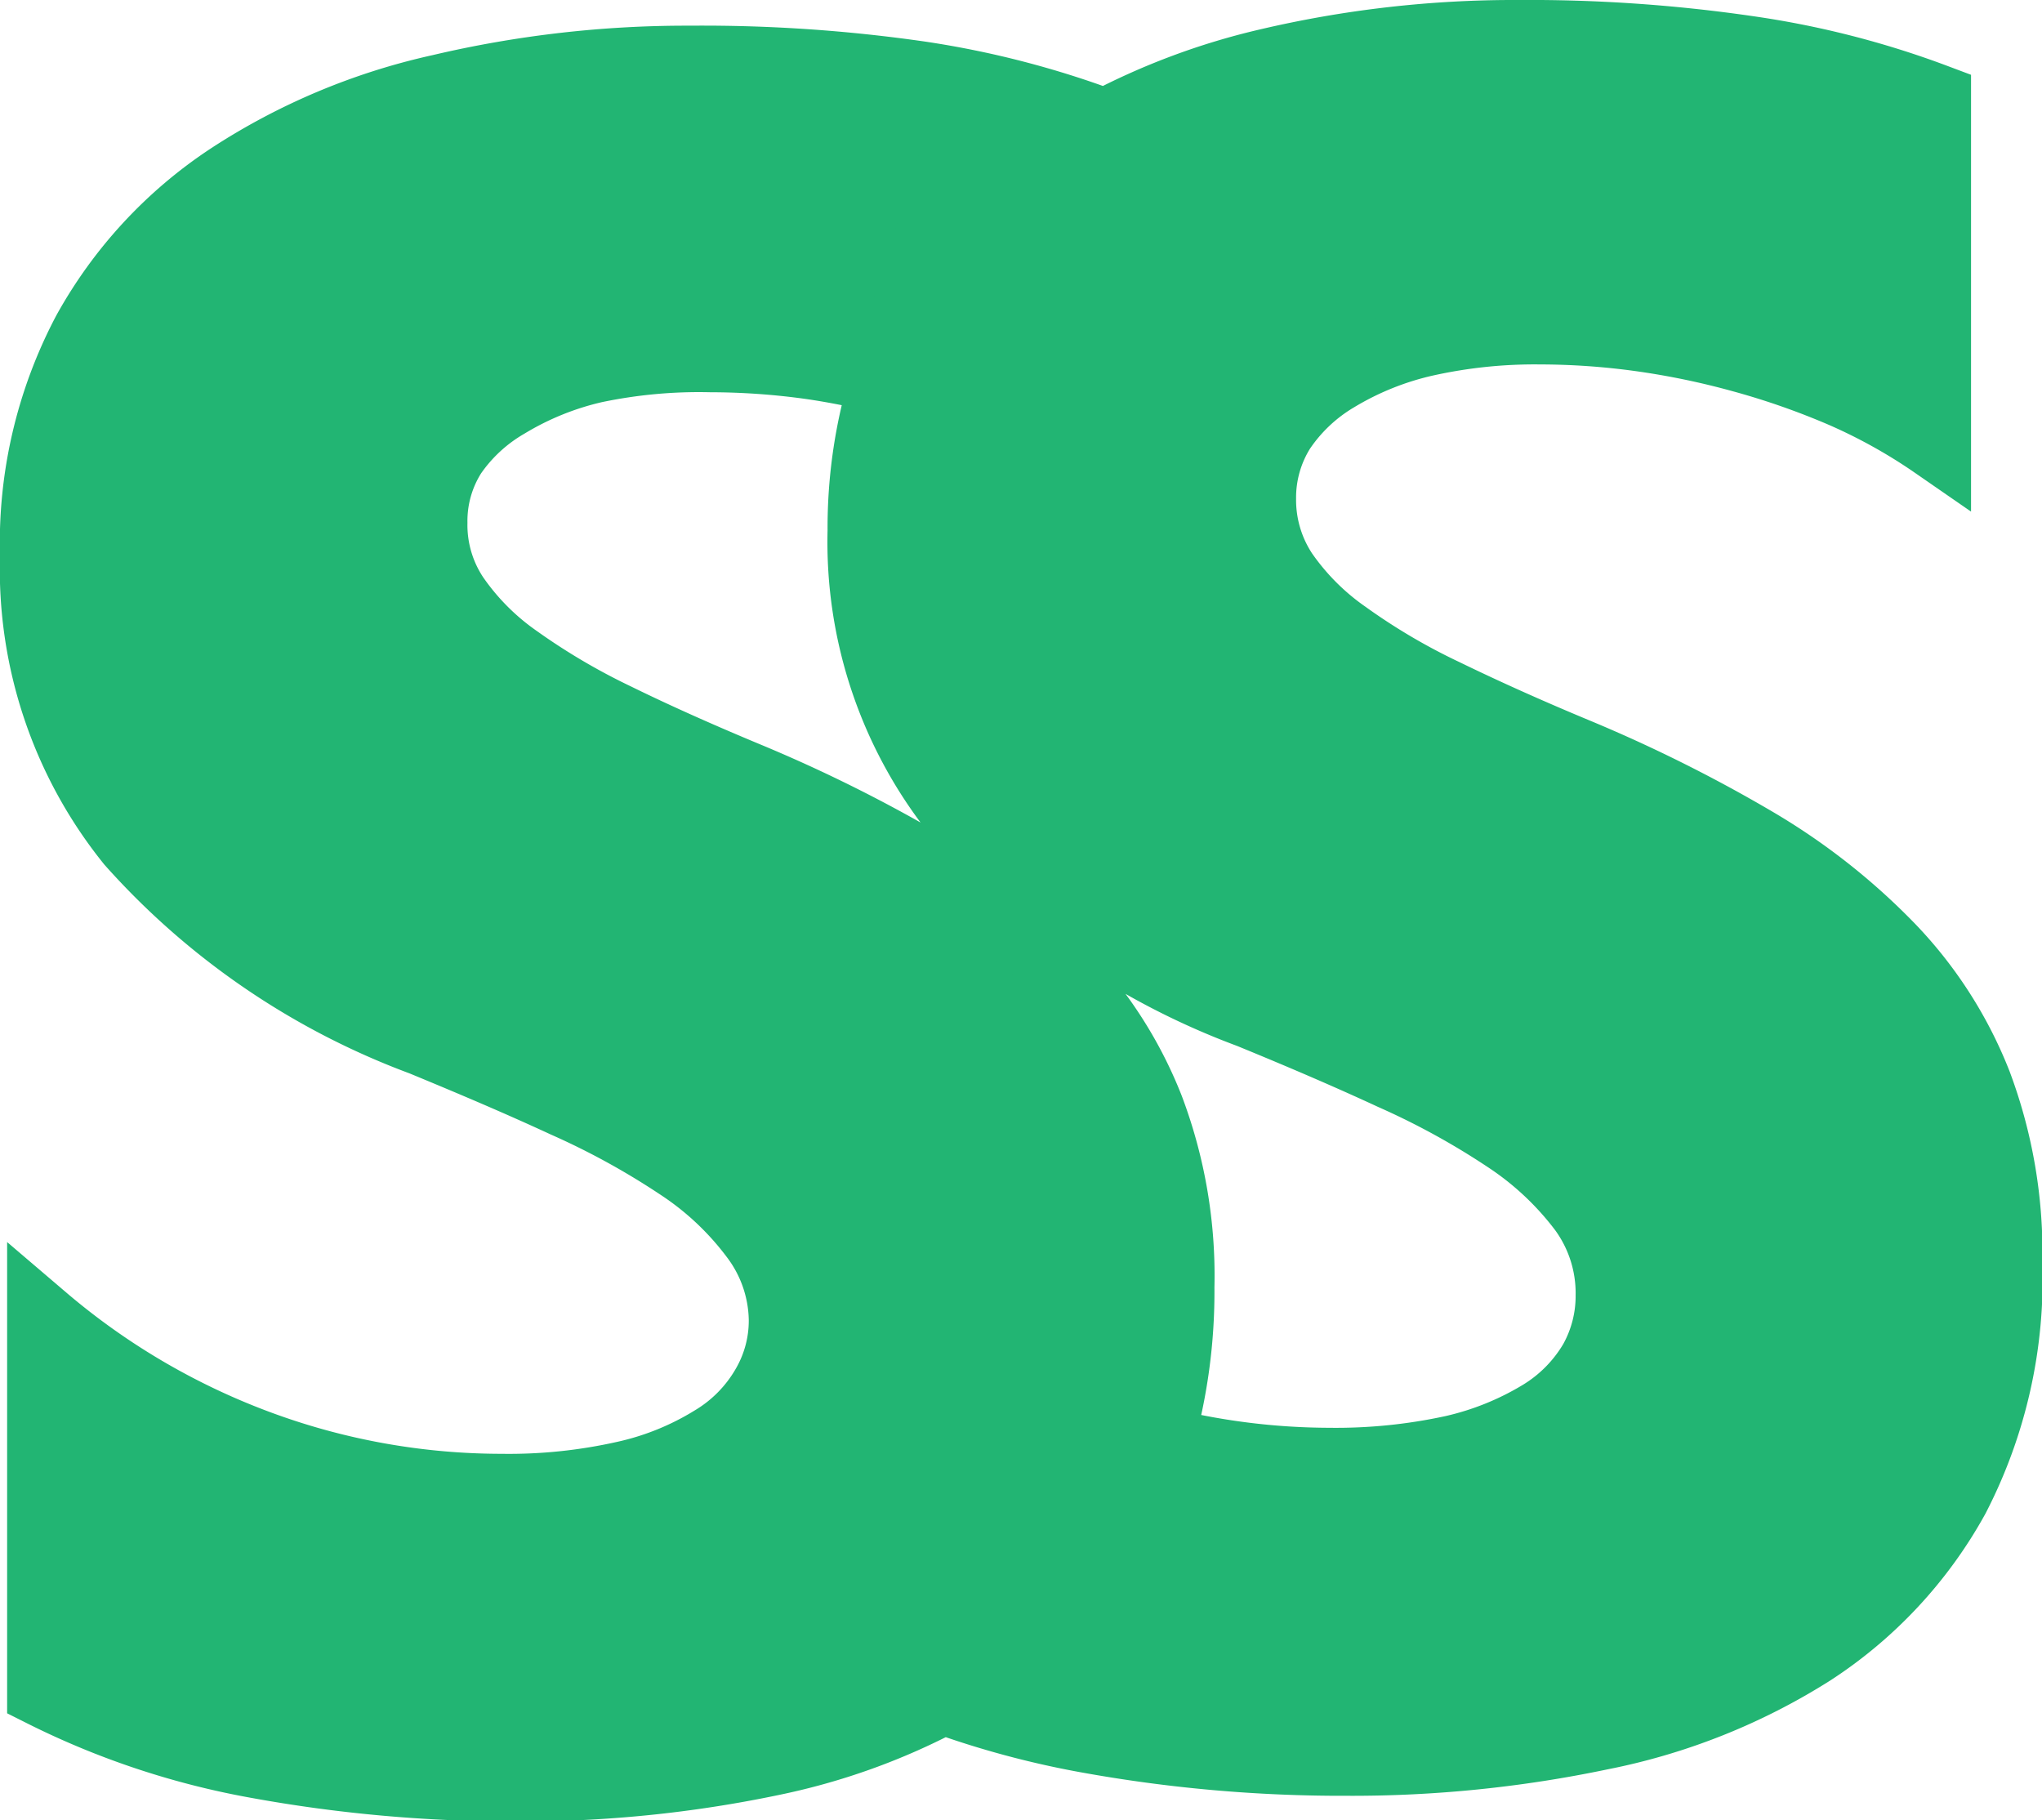 <svg id="Layer_1" data-name="Layer 1" xmlns="http://www.w3.org/2000/svg" viewBox="0 0 57.27 51.04"><defs><style>.cls-1{fill:#22b573;stroke:#22b573;stroke-miterlimit:10;stroke-width:2px;}</style></defs><title>logo-green1</title><path class="cls-1" d="M55.43,30.41A11.59,11.59,0,0,0,53,26.61a17.86,17.86,0,0,0-3.82-3,40.82,40.82,0,0,0-5-2.49c-1.37-.57-2.59-1.12-3.68-1.65a17.79,17.79,0,0,1-2.77-1.63,7,7,0,0,1-1.76-1.76,3.73,3.73,0,0,1-.62-2.1,3.6,3.6,0,0,1,.55-1.94,4.87,4.87,0,0,1,1.57-1.48,8.45,8.45,0,0,1,2.48-1,14.16,14.16,0,0,1,3.25-.34,20.78,20.78,0,0,1,2.76.19,22.13,22.13,0,0,1,2.91.6,21.49,21.49,0,0,1,2.85,1,15.39,15.39,0,0,1,2.56,1.43V2.79A25,25,0,0,0,49,1.44,42.58,42.58,0,0,0,42.56,1a30.19,30.19,0,0,0-7,.8A19,19,0,0,0,31,3.5a25.55,25.55,0,0,0-5.17-1.34,42.72,42.72,0,0,0-6.47-.44,30.1,30.1,0,0,0-7,.8A17.77,17.77,0,0,0,6.46,5a12.32,12.32,0,0,0-4,4.32A12.64,12.64,0,0,0,1,15.6a12.16,12.16,0,0,0,2.69,8,20.46,20.46,0,0,0,8.16,5.57c1.43.59,2.77,1.16,4,1.73a21.52,21.52,0,0,1,3.21,1.76,8.38,8.38,0,0,1,2.13,2A4,4,0,0,1,22,37a3.68,3.68,0,0,1-.49,1.87A4.23,4.23,0,0,1,20,40.41a8,8,0,0,1-2.47,1,14.86,14.86,0,0,1-3.47.36,19.68,19.68,0,0,1-6.72-1.19A20,20,0,0,1,1.2,37V47.43a22.1,22.1,0,0,0,6,2,39.92,39.92,0,0,0,7.31.65,34,34,0,0,0,7.12-.72,18,18,0,0,0,4.82-1.73,25,25,0,0,0,4,1.08,40,40,0,0,0,7.32.65,33.94,33.94,0,0,0,7.11-.72,17.29,17.29,0,0,0,5.92-2.36,12.1,12.1,0,0,0,4-4.3,13.3,13.3,0,0,0,1.48-6.57A13.46,13.46,0,0,0,55.43,30.41ZM44.71,38.19a4.32,4.32,0,0,1-1.48,1.5,8.34,8.34,0,0,1-2.48,1,15.46,15.46,0,0,1-3.47.35,19.7,19.7,0,0,1-4.81-.61,15.23,15.23,0,0,0,.59-4.34,13.25,13.25,0,0,0-.85-5,11.56,11.56,0,0,0-2.44-3.8,17.68,17.68,0,0,0-3.83-3,40.65,40.65,0,0,0-5-2.49c-1.37-.57-2.6-1.12-3.68-1.65a18.61,18.61,0,0,1-2.77-1.63,7,7,0,0,1-1.76-1.76,3.65,3.65,0,0,1-.62-2.1,3.51,3.51,0,0,1,.55-1.94A4.77,4.77,0,0,1,14.2,11.3a8.38,8.38,0,0,1,2.47-1A14.31,14.31,0,0,1,19.93,10a20.52,20.52,0,0,1,2.75.19c.72.1,1.44.25,2.17.42a14,14,0,0,0-.64,4.27,12.16,12.16,0,0,0,2.69,7.95,20.46,20.46,0,0,0,8.16,5.57c1.44.59,2.77,1.16,4,1.73a21.52,21.52,0,0,1,3.21,1.76,8.6,8.6,0,0,1,2.14,2,4,4,0,0,1,.78,2.44A3.78,3.78,0,0,1,44.71,38.19Z"/></svg>